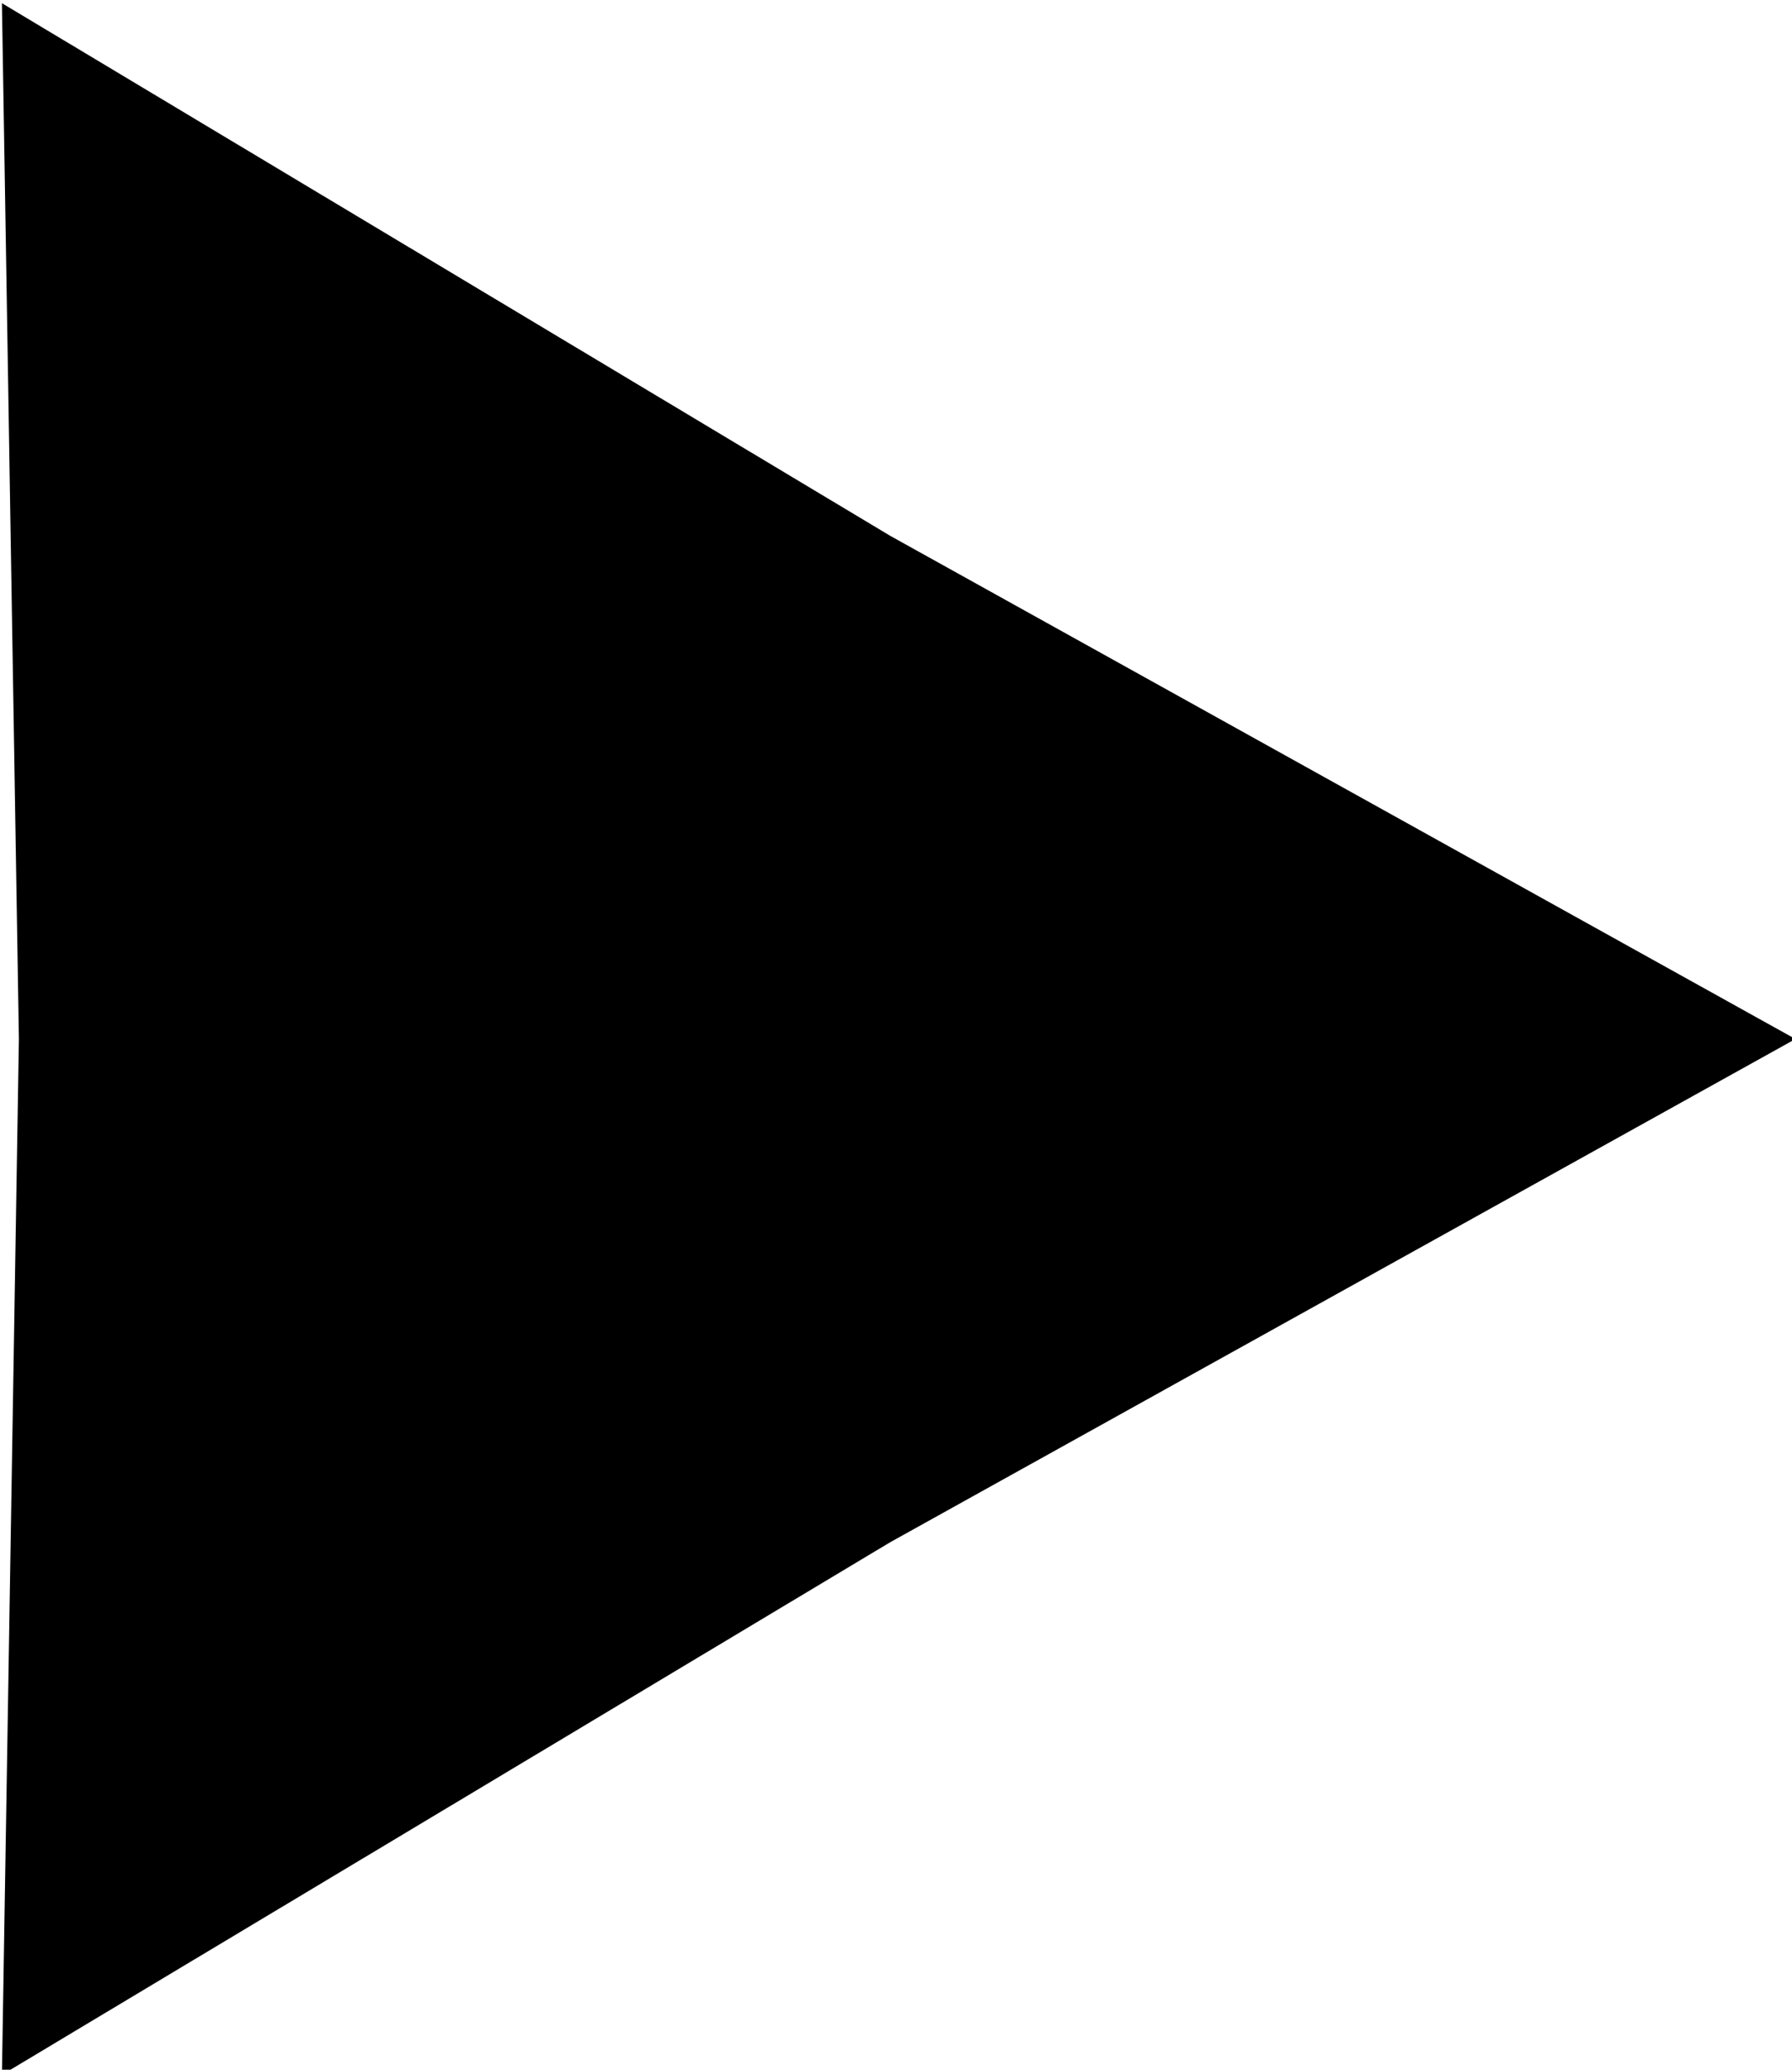 <?xml version="1.0" encoding="UTF-8"?>
<!-- Created with Inkscape (http://www.inkscape.org/) -->
<svg width="6.35mm" height="7.332mm" version="1.1" viewBox="0 0 6.35 7.332" xmlns="http://www.w3.org/2000/svg">
 <g transform="translate(-70.709 -132.73)">
  <path transform="matrix(.118 0 0 .118 62.372 117.08)" d="m124.57 163.82-27.185 15.107-26.675 15.99 0.51-31.097-0.51-31.097 26.675 15.99z" stroke-linecap="round" stroke-linejoin="round" stroke-miterlimit="55.3" stroke-width="6.697" style="paint-order:stroke markers fill"/>
 </g>
</svg>
